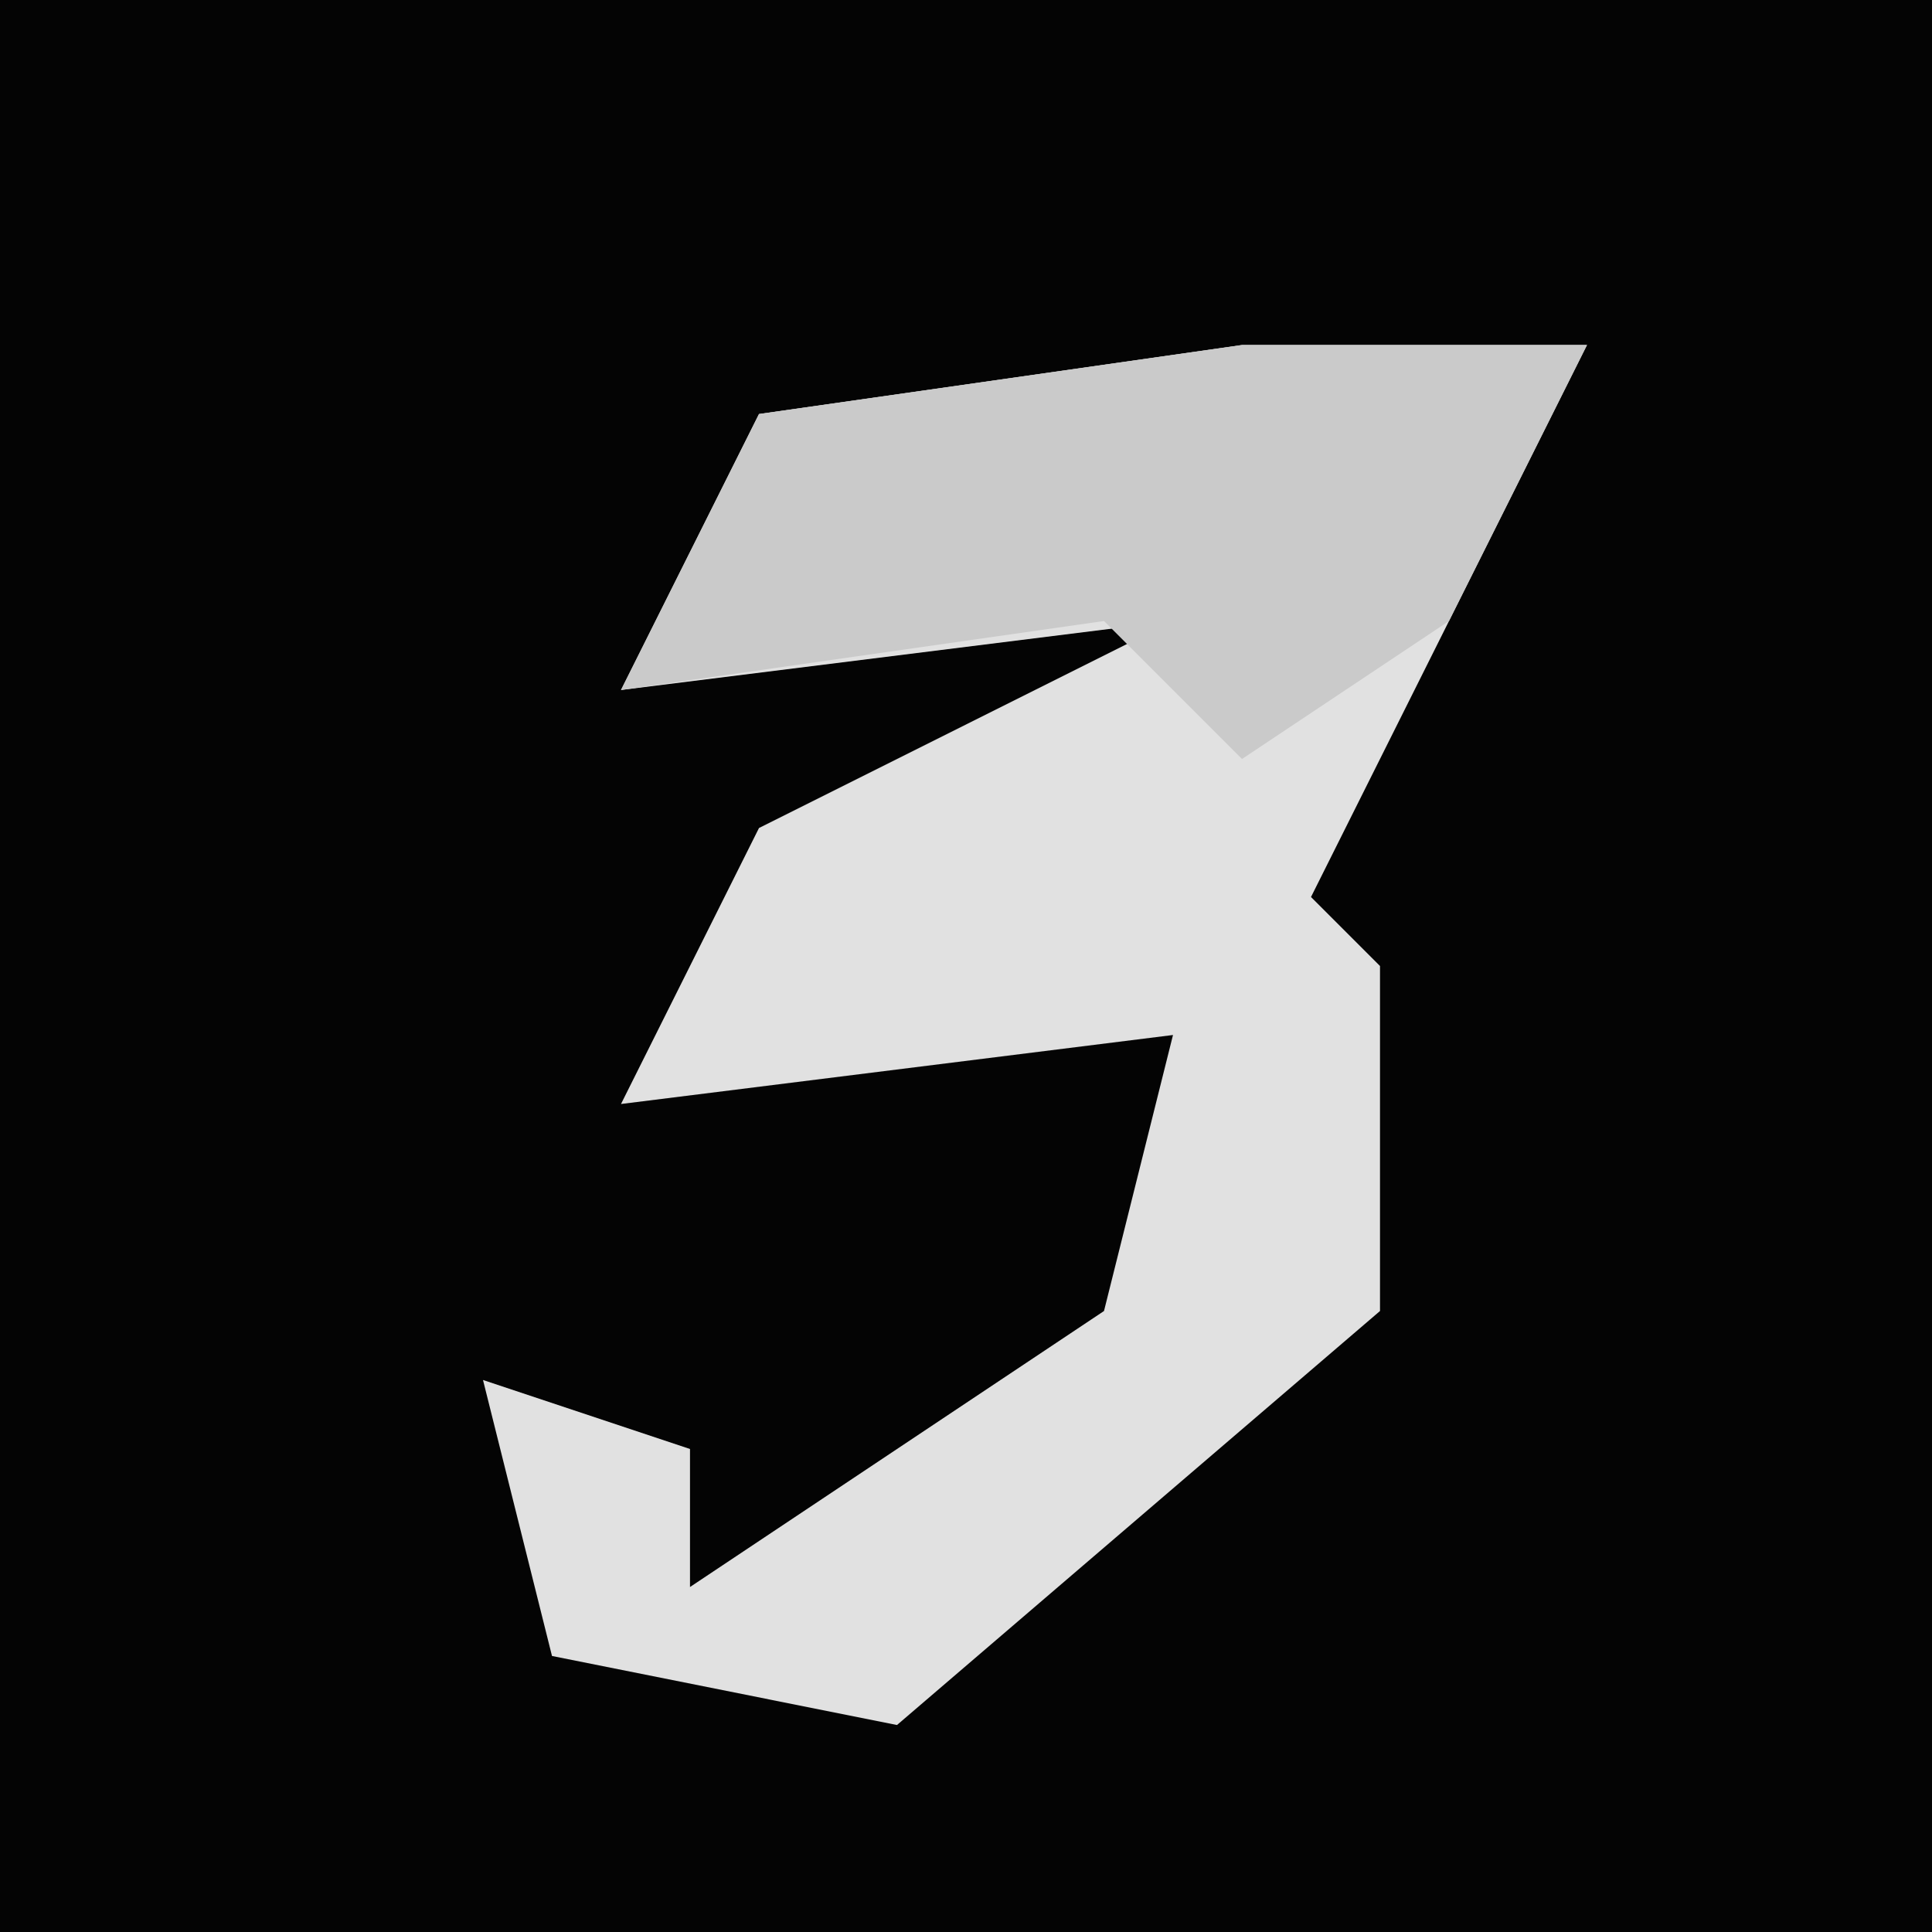 <?xml version="1.0" encoding="UTF-8"?>
<svg version="1.1" xmlns="http://www.w3.org/2000/svg" width="28" height="28">
<path d="M0,0 L28,0 L28,28 L0,28 Z " fill="#040404" transform="translate(0,0)"/>
<path d="M0,0 L5,0 L3,4 L1,8 L2,9 L2,14 L-5,20 L-10,19 L-11,15 L-8,16 L-8,18 L-2,14 L-1,10 L-9,11 L-7,7 L-1,4 L-9,5 L-7,1 Z " fill="#E1E1E1" transform="translate(18,5)"/>
<path d="M0,0 L5,0 L3,4 L0,6 L-2,4 L-9,5 L-7,1 Z " fill="#CACACA" transform="translate(18,5)"/>
</svg>
